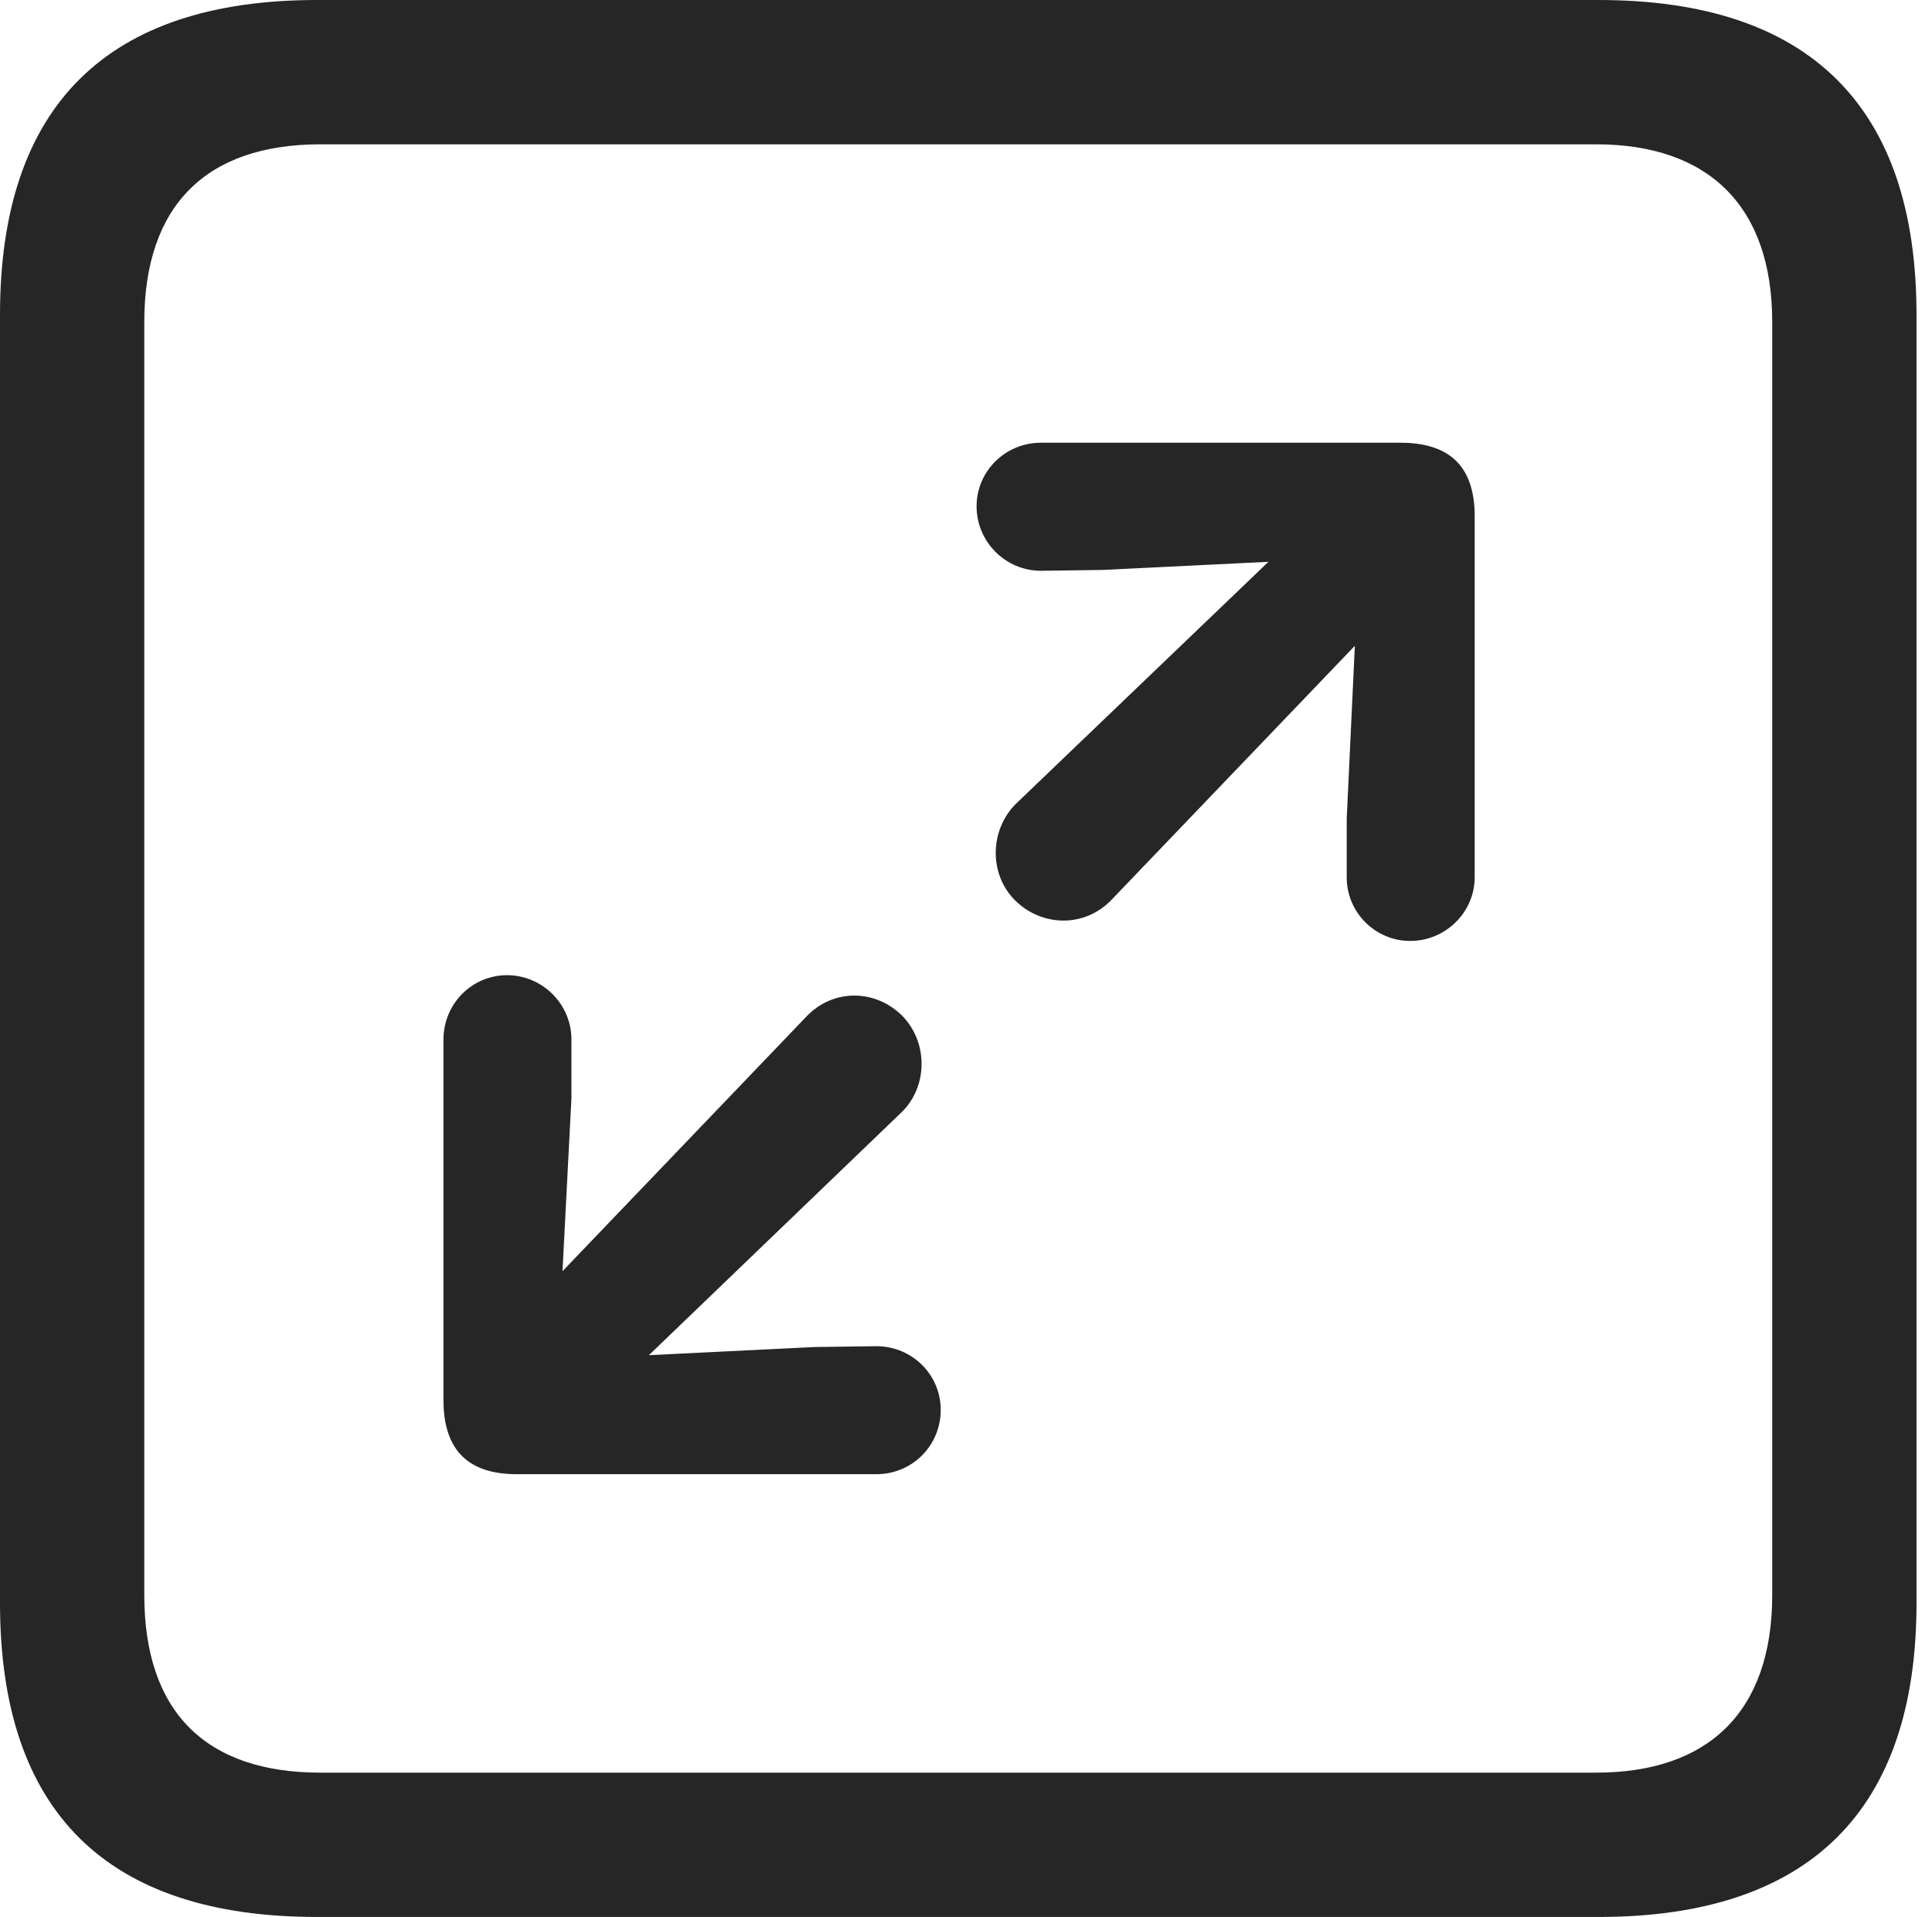 <?xml version="1.0" encoding="UTF-8"?>
<!--Generator: Apple Native CoreSVG 326-->
<!DOCTYPE svg
PUBLIC "-//W3C//DTD SVG 1.1//EN"
       "http://www.w3.org/Graphics/SVG/1.1/DTD/svg11.dtd">
<svg version="1.1" xmlns="http://www.w3.org/2000/svg" xmlns:xlink="http://www.w3.org/1999/xlink" viewBox="0 0 46.289 45.918">
 <g>
  <rect height="45.918" opacity="0" width="46.289" x="0" y="0"/>
  <path d="M7.598 45.918L38.301 45.918C43.359 45.918 45.918 43.359 45.918 38.398L45.918 7.539C45.918 2.559 43.359 0 38.301 0L7.598 0C2.559 0 0 2.539 0 7.539L0 38.398C0 43.398 2.559 45.918 7.598 45.918ZM7.676 42.461C4.941 42.461 3.457 41.016 3.457 38.203L3.457 7.715C3.457 4.922 4.941 3.457 7.676 3.457L38.242 3.457C40.918 3.457 42.461 4.922 42.461 7.715L42.461 38.203C42.461 41.016 40.918 42.461 38.242 42.461Z" fill="black" fill-opacity="0.85"/>
  <path d="M33.789 22.539C34.629 22.539 35.332 21.855 35.332 21.016L35.332 12.363C35.332 11.113 34.668 10.605 33.555 10.605L24.941 10.605C24.082 10.605 23.398 11.289 23.398 12.129C23.398 12.969 24.082 13.672 24.941 13.672L26.426 13.652L30.391 13.457L24.336 19.258C23.711 19.883 23.691 20.938 24.316 21.562C24.961 22.207 25.996 22.227 26.641 21.543L32.461 15.469L32.266 19.609L32.266 21.016C32.266 21.855 32.949 22.539 33.789 22.539ZM20.996 35.312C21.855 35.312 22.539 34.629 22.539 33.77C22.539 32.93 21.855 32.246 20.996 32.246L19.512 32.266L15.547 32.461L21.602 26.641C22.227 26.035 22.246 24.98 21.621 24.336C20.977 23.691 19.961 23.672 19.316 24.355L13.477 30.449L13.691 26.309L13.691 24.902C13.691 24.043 12.988 23.359 12.148 23.359C11.309 23.359 10.625 24.043 10.625 24.902L10.625 33.535C10.625 34.805 11.289 35.312 12.383 35.312Z" fill="black" fill-opacity="0.85"/>
 </g>
</svg>
